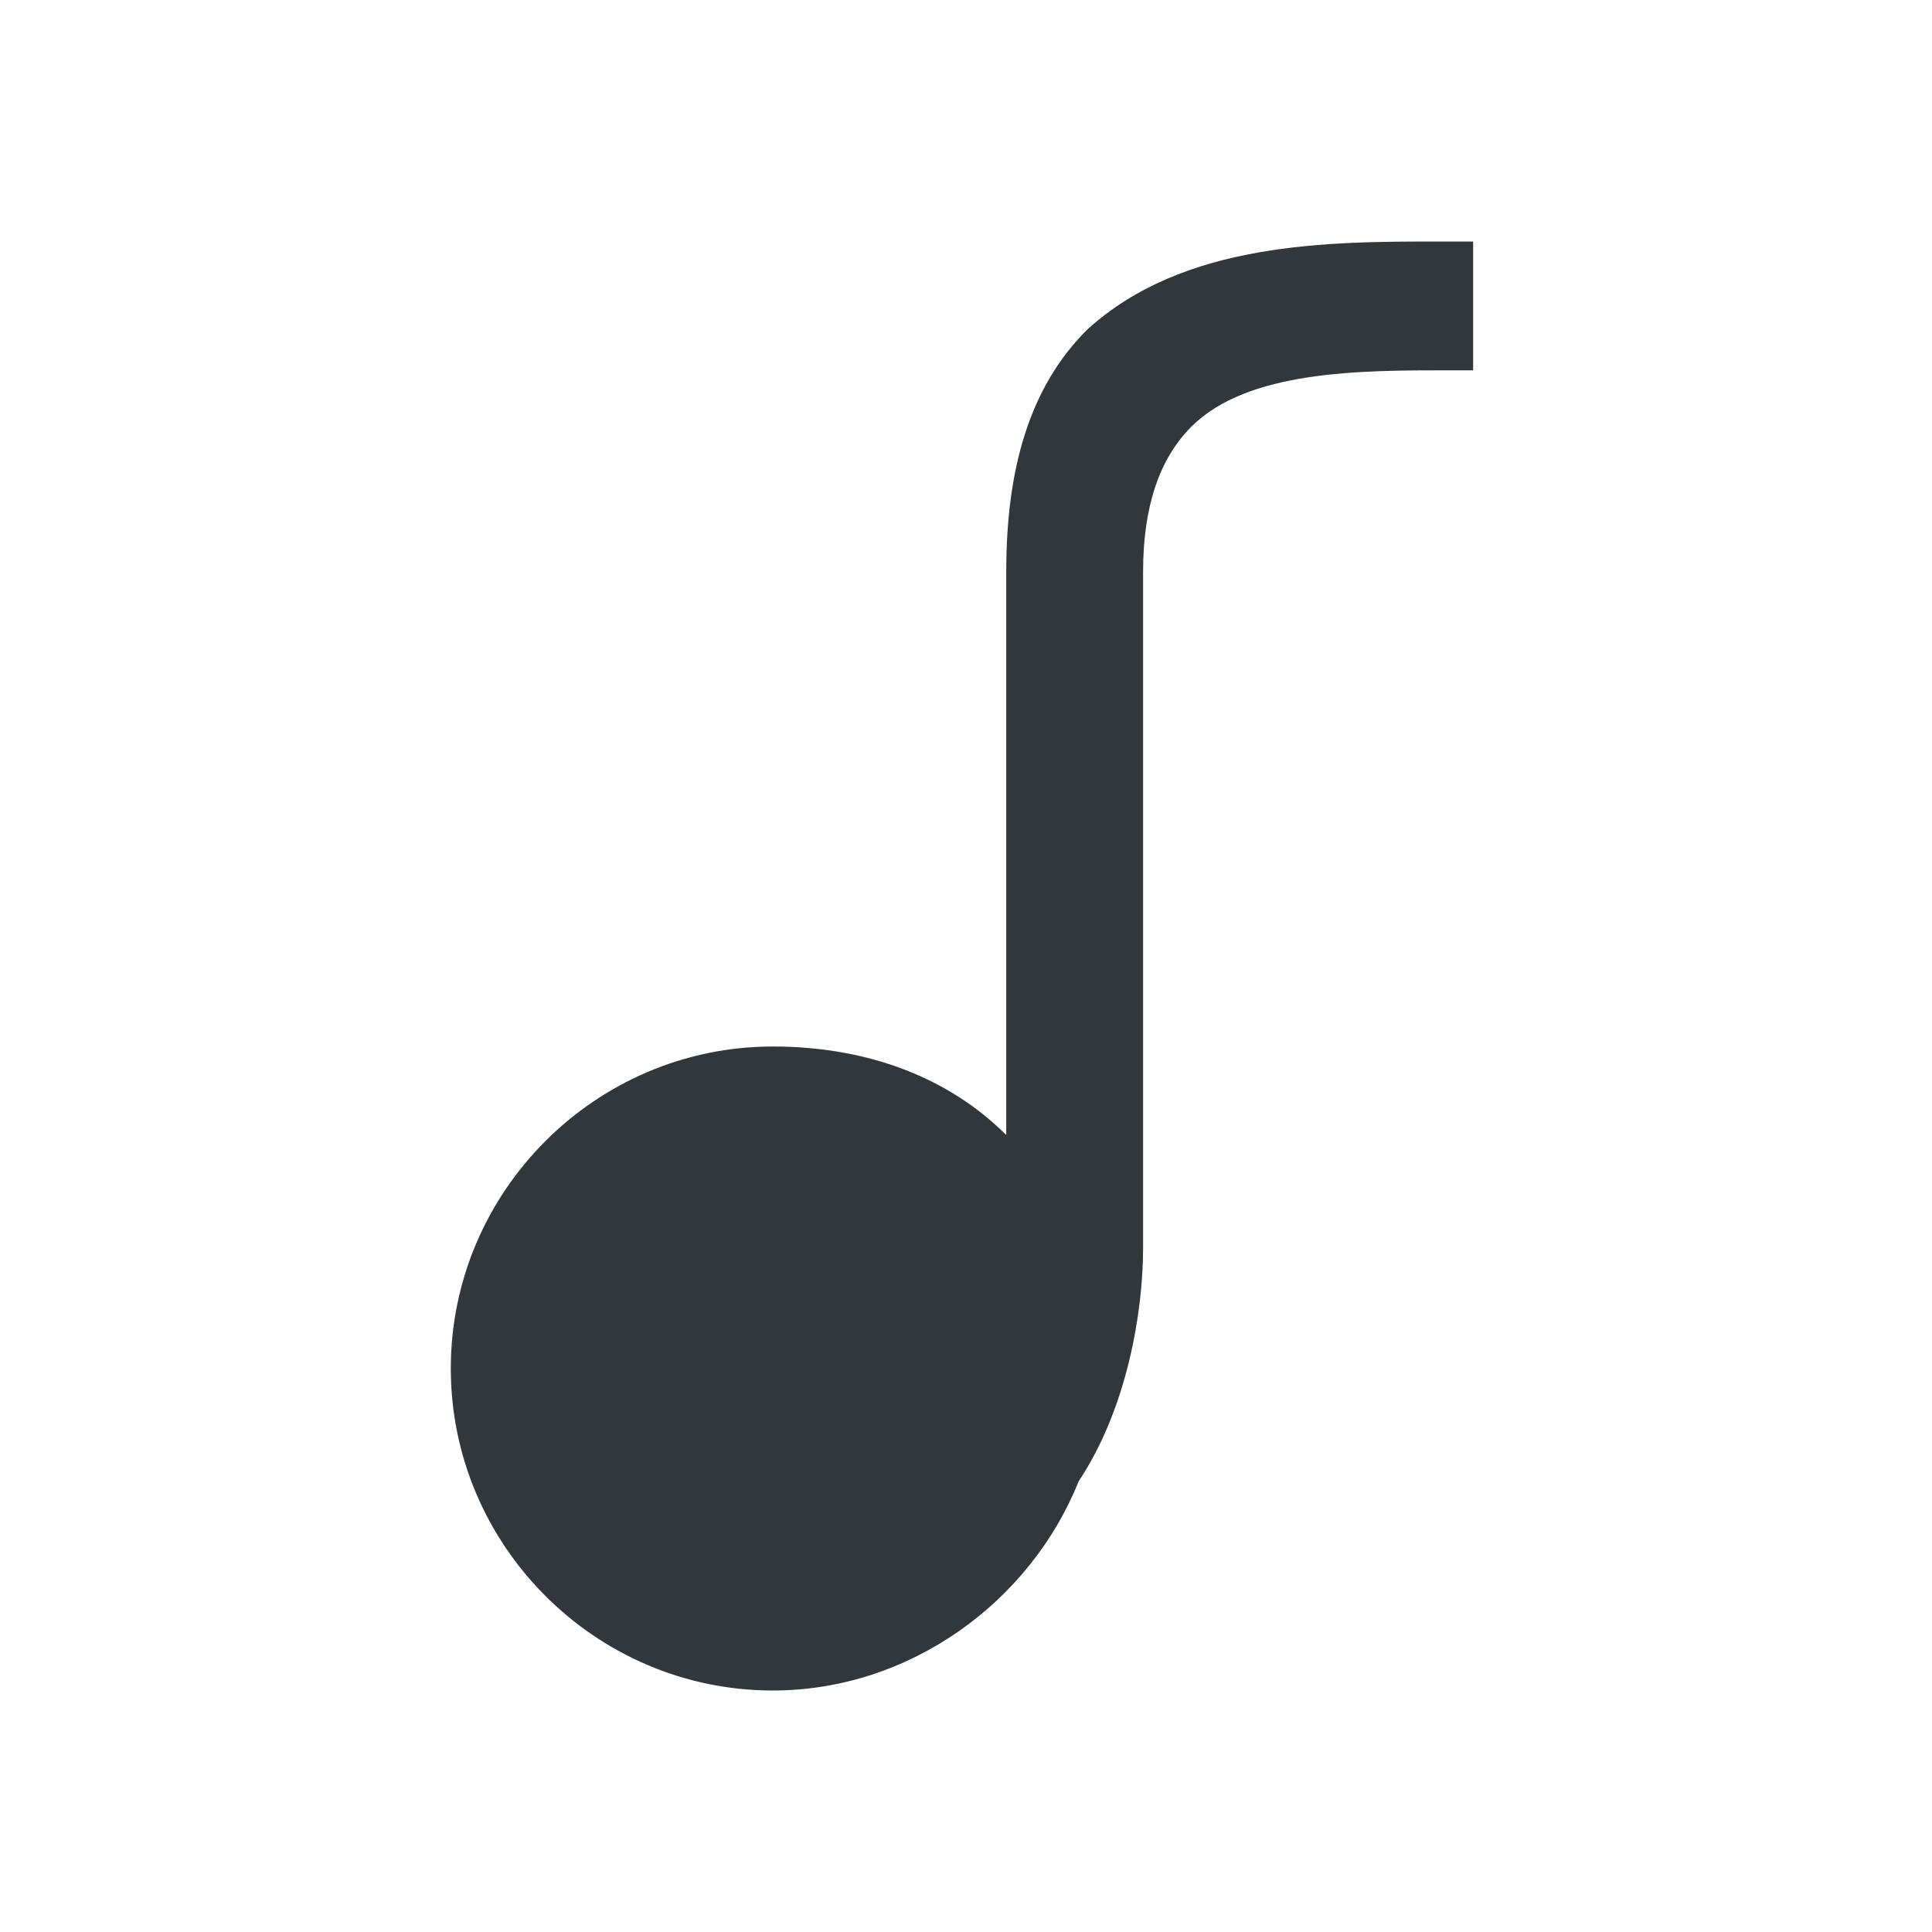 <svg enable-background="new 0 0 24 24" viewBox="0 0 24 24" xmlns="http://www.w3.org/2000/svg"><path d="m17.9 3c-1.4 0-3.2 0-4.4 1.1-.7.7-1 1.7-1 3v7c-.7-.7-1.7-1.1-2.9-1.1-2.2 0-4 1.8-4 4s1.8 4 4 4c1.7 0 3.2-1.1 3.8-2.6.6-.9.8-2.1.8-2.9v-8.4c0-.8.2-1.4.6-1.8.7-.7 2.1-.7 3.2-.7h.3v-1.6z" fill="#32373c"/></svg>